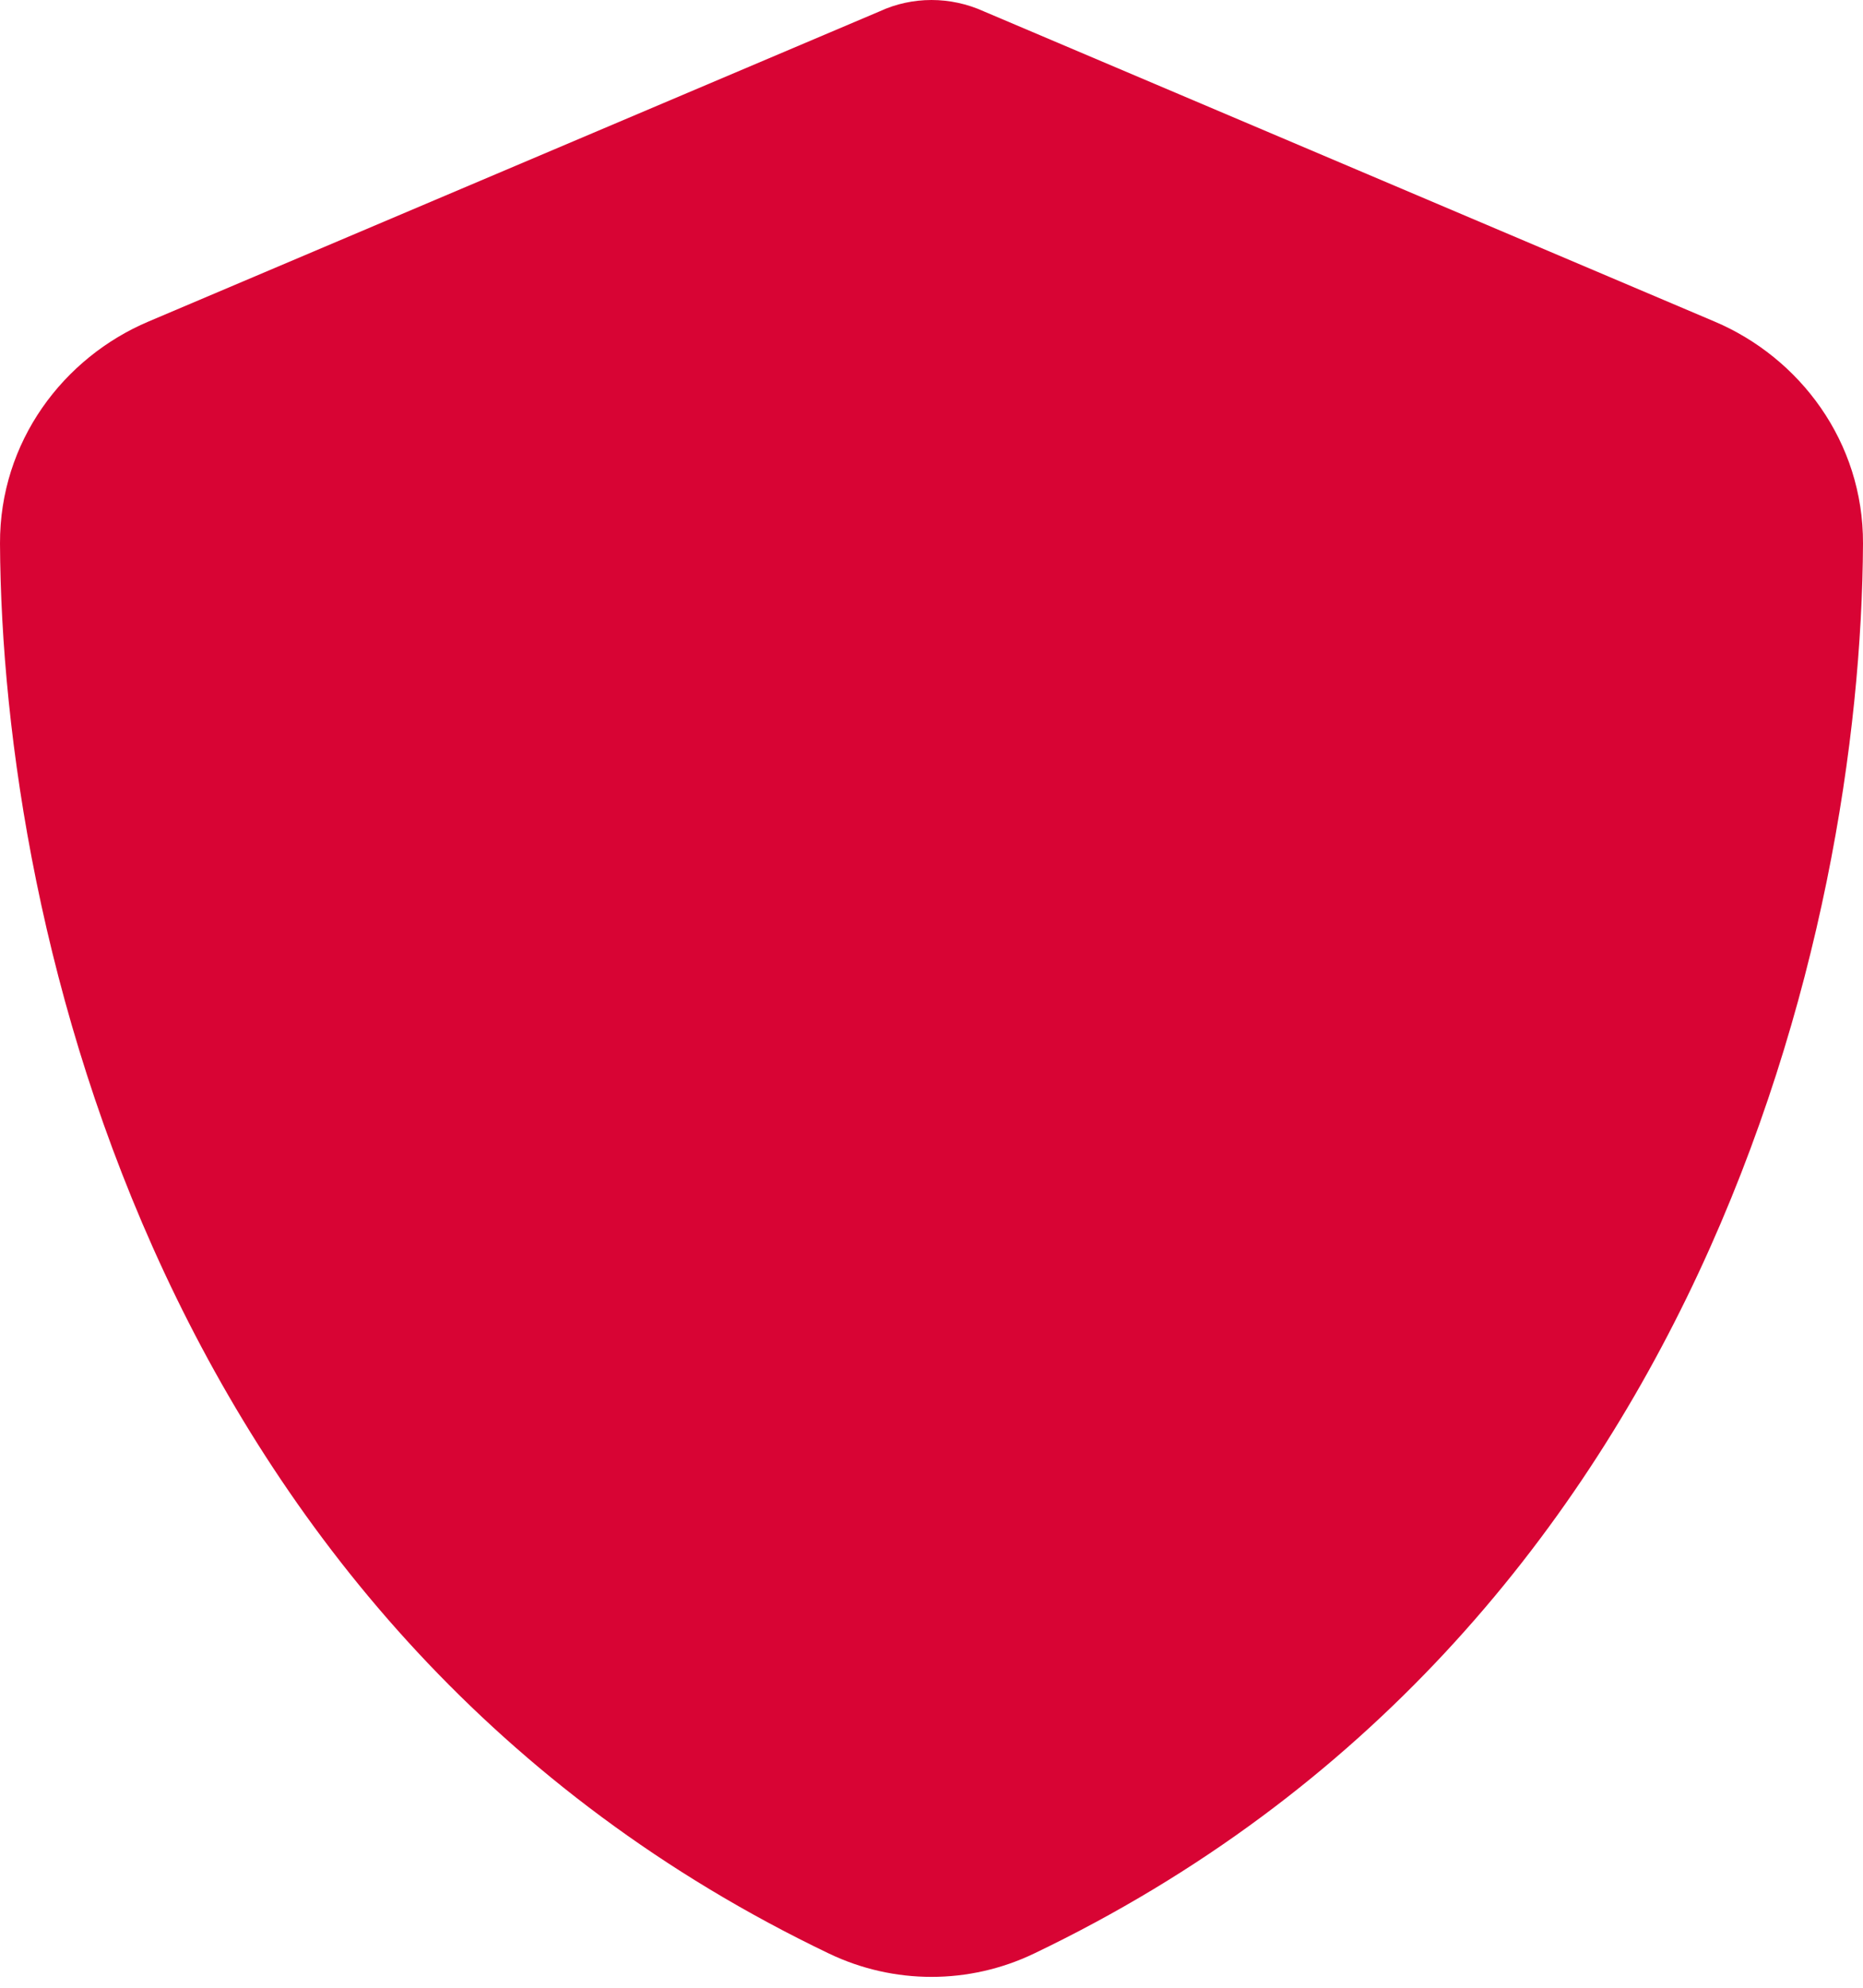 <svg width="30" height="32" viewBox="0 0 30 32" fill="none" xmlns="http://www.w3.org/2000/svg">
<path d="M15 0C15.287 0 15.575 0.062 15.838 0.181L27.606 5.175C28.981 5.756 30.006 7.112 30 8.75C29.969 14.95 27.419 26.294 16.65 31.45C15.606 31.95 14.394 31.95 13.35 31.45C2.581 26.294 0.031 14.95 2.84281e-05 8.75C-0.006 7.112 1.019 5.756 2.394 5.175L14.169 0.181C14.425 0.062 14.713 0 15 0Z" fill="#D80434"/>
</svg>

